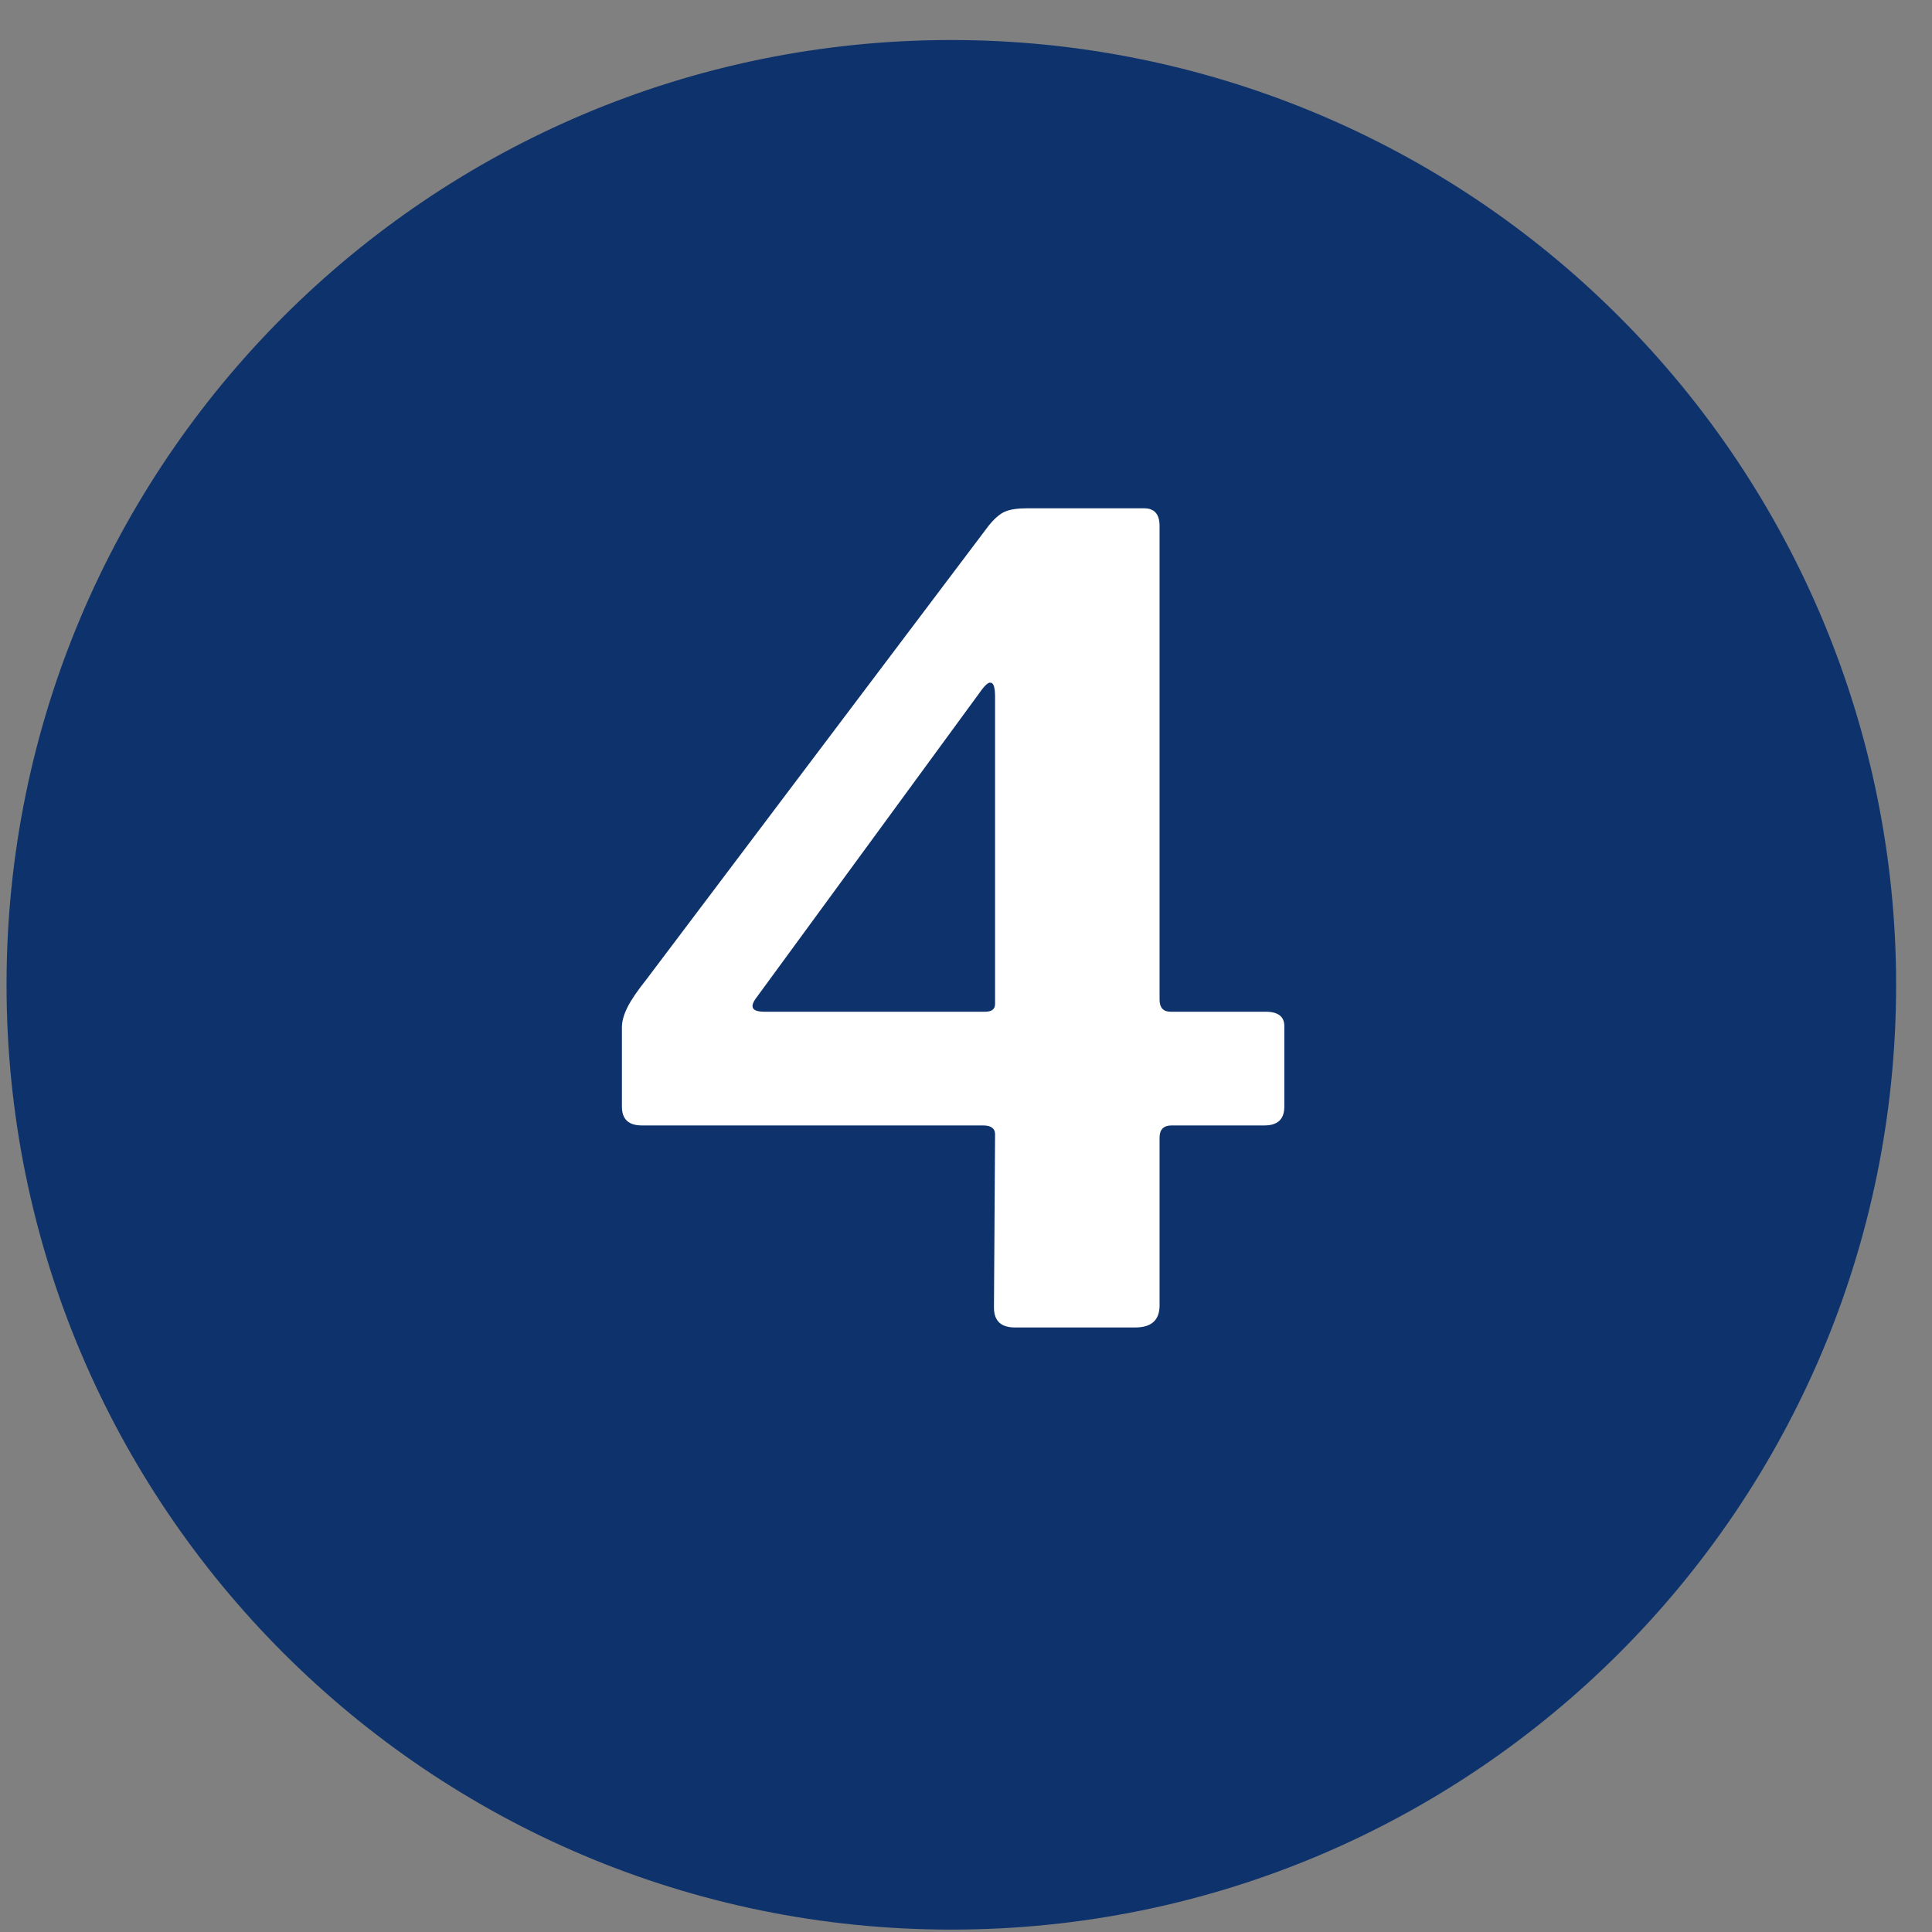 <?xml version='1.0' encoding='utf-8'?>
<svg xmlns="http://www.w3.org/2000/svg" width="21" height="21" viewBox="0 0 21 21" fill="none">
<rect x="0" y="0" width="21" height="21" fill="#808080" stroke="none"/>
<path fill-rule="evenodd" clip-rule="evenodd" d="M0.071 10.704C0.071 5.034 4.667 0.435 10.34 0.435C13.065 0.435 15.677 1.516 17.601 3.444C19.525 5.368 20.61 7.98 20.61 10.704C20.61 16.375 16.014 20.974 10.34 20.974C4.67 20.974 0.071 16.378 0.071 10.704Z" fill="#0E336C" />
<path d="M10.744 5.717C10.808 5.637 10.868 5.585 10.924 5.561C10.98 5.537 11.06 5.525 11.164 5.525H12.436C12.548 5.525 12.604 5.589 12.604 5.717V10.865C12.604 10.953 12.644 10.997 12.724 10.997H13.756C13.892 10.997 13.96 11.049 13.96 11.153V12.029C13.96 12.165 13.888 12.233 13.744 12.233H12.736C12.648 12.233 12.604 12.277 12.604 12.365V14.189C12.604 14.349 12.516 14.429 12.34 14.429H11.032C10.88 14.429 10.804 14.357 10.804 14.213L10.816 12.329C10.816 12.265 10.772 12.233 10.684 12.233H6.976C6.832 12.233 6.76 12.165 6.76 12.029V11.165C6.76 11.101 6.78 11.029 6.82 10.949C6.86 10.869 6.928 10.769 7.024 10.649L10.744 5.717ZM10.708 10.997C10.78 10.997 10.816 10.969 10.816 10.913V7.577C10.816 7.473 10.8 7.421 10.768 7.421C10.744 7.413 10.704 7.449 10.648 7.529L8.224 10.841C8.144 10.945 8.172 10.997 8.308 10.997H10.708Z" fill="white" />
</svg>